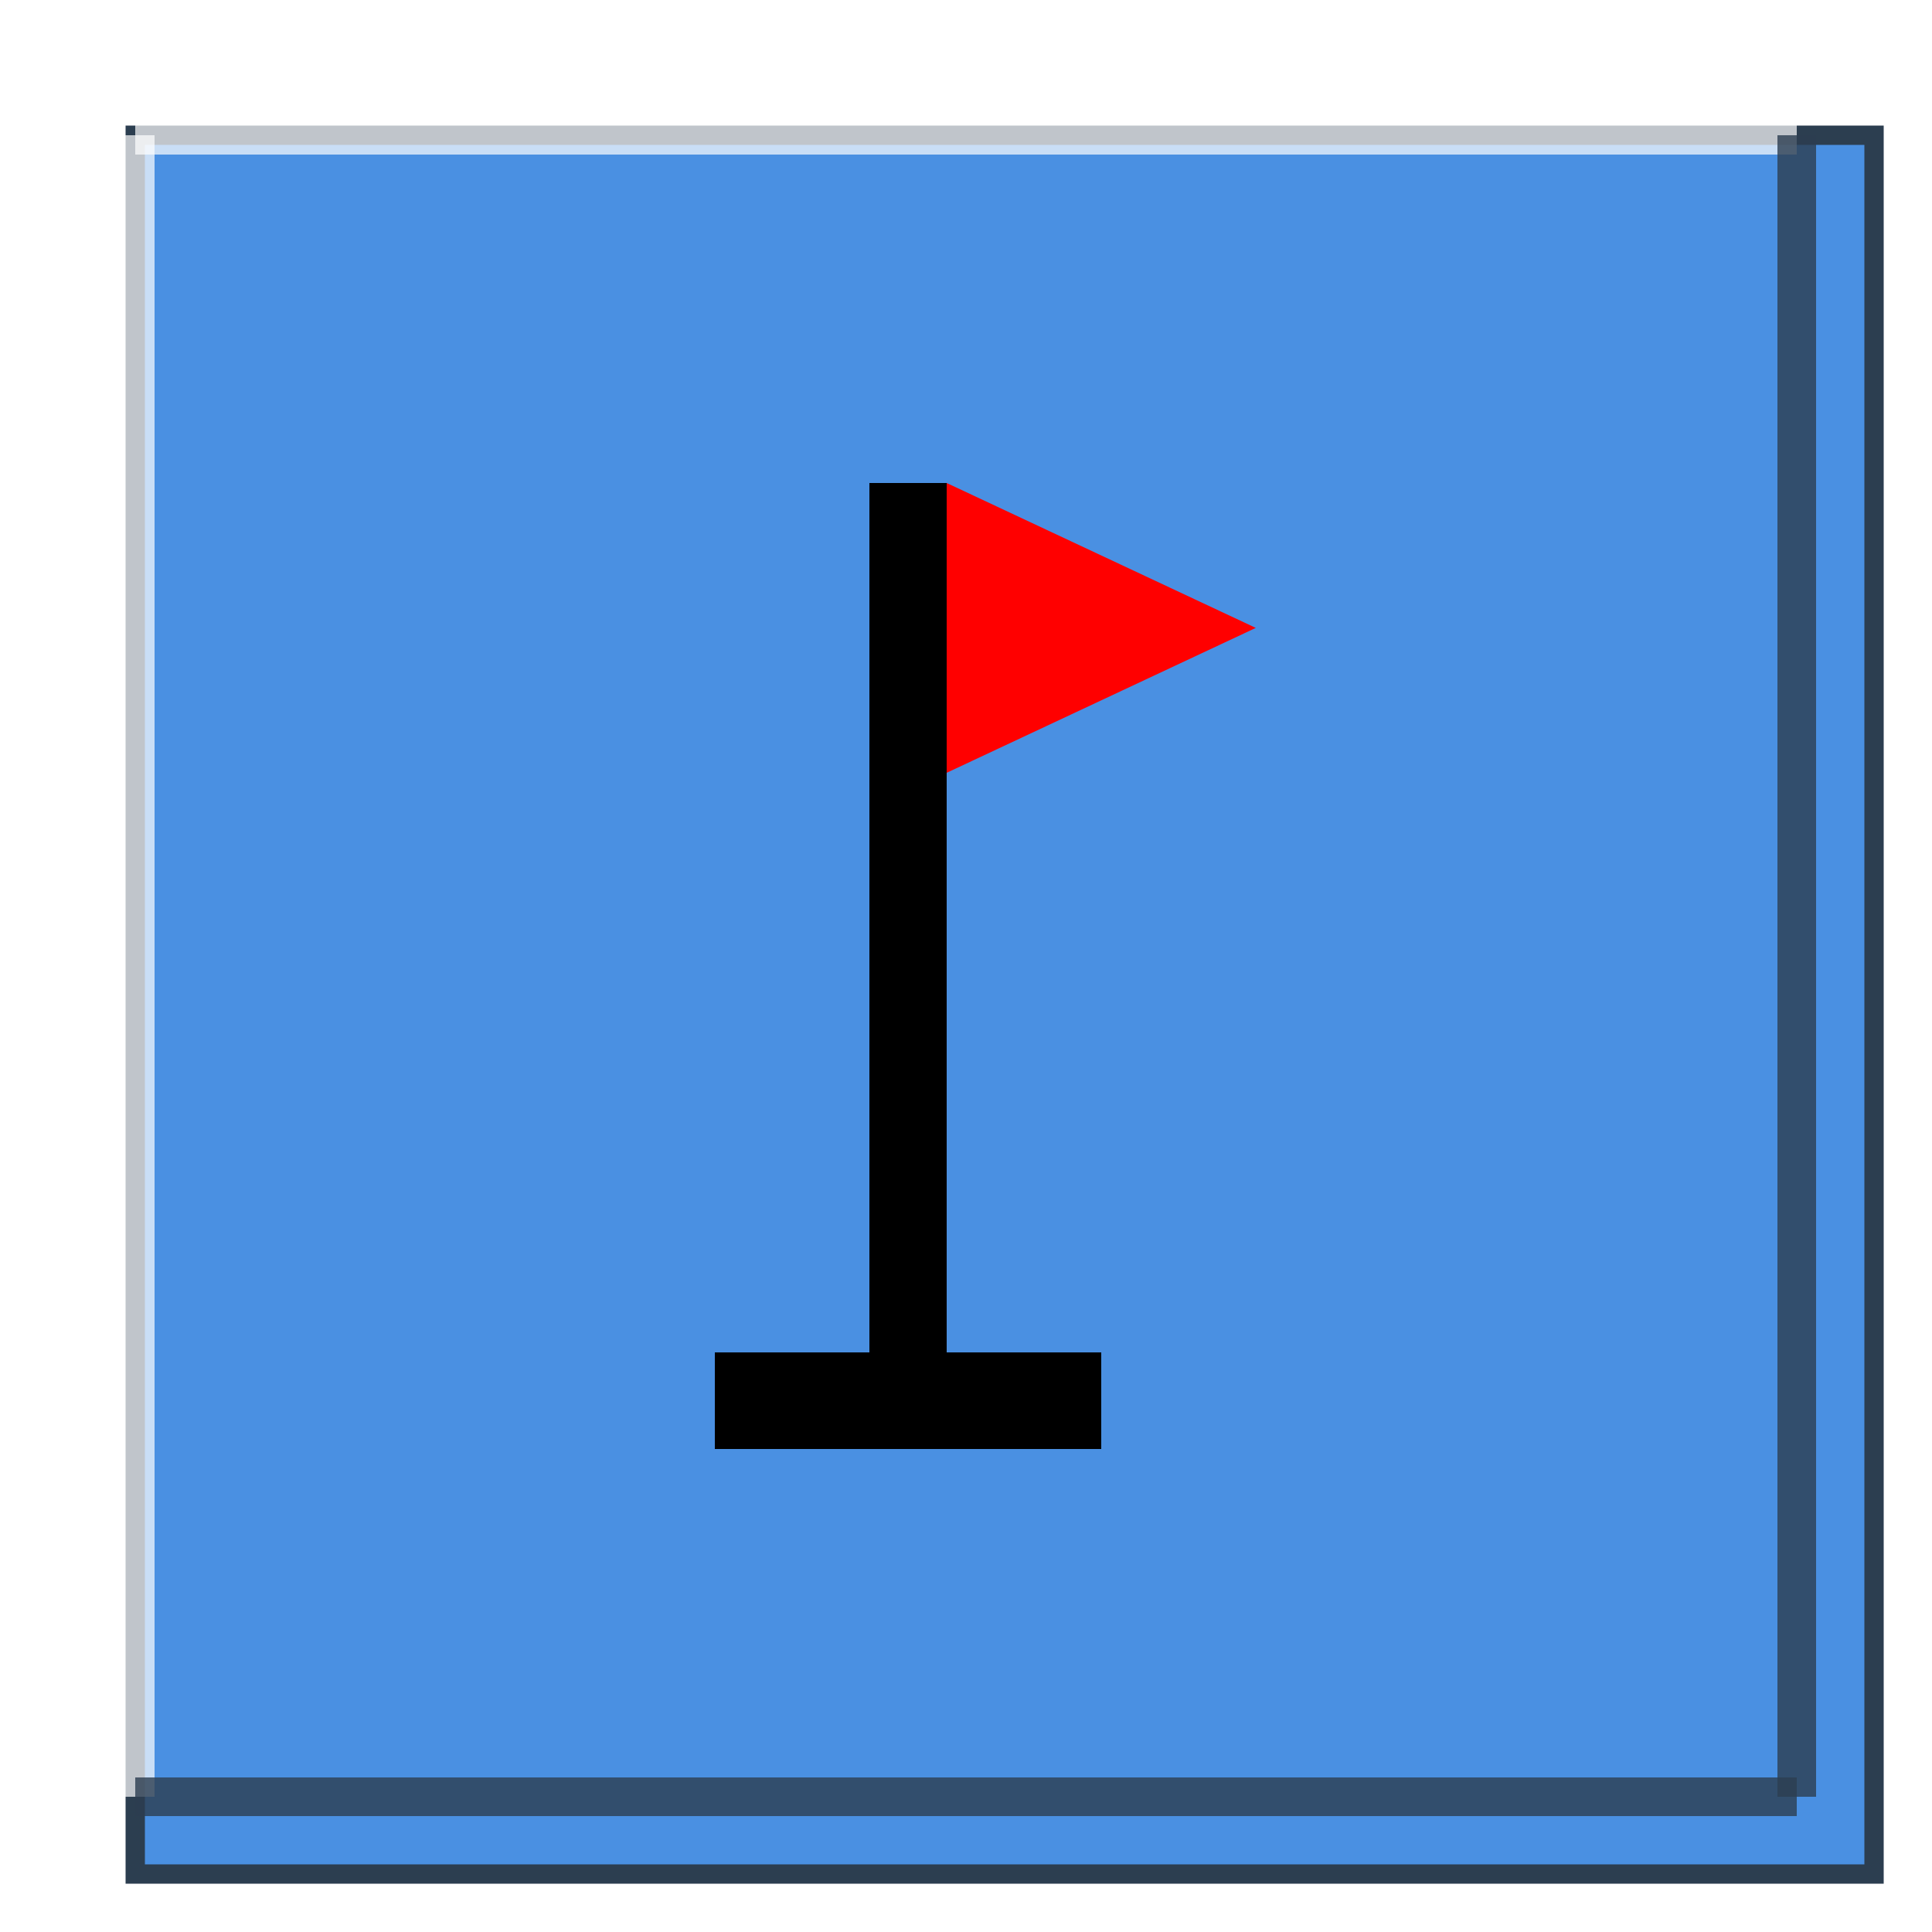 <?xml version="1.0" encoding="UTF-8" standalone="no"?>
<svg width="150" height="150" viewBox="0 0 100 100" xmlns="http://www.w3.org/2000/svg" xmlns:xlink="http://www.w3.org/1999/xlink" version="1.1">
  <defs>
    <linearGradient id="buttonGradient" x1="0%" y1="0%" x2="100%" y2="100%">
      <stop offset="0%" stop-color="#4a90e2" />
      <stop offset="100%" stop-color="#4a90e2CC" />
    </linearGradient>
    <filter id="innerShadow" x="-20%" y="-20%" width="140%" height="140%">
      <feGaussianBlur in="SourceAlpha" stdDeviation="1" result="blur" />
      <feOffset dx="2" dy="2" />
      <feComposite in="SourceAlpha" in2="offsetblur" operator="arithmetic" k1="1" k2="0" k3="0" k4="0" result="shadowDiff" />
      <feFlood flood-color="#2c3e50" result="shadowColor" />
      <feComposite in="shadowColor" in2="shadowDiff" operator="in" result="shadow" />
      <feComposite in="shadow" in2="SourceGraphic" operator="over" />
    </filter>
  </defs>
  
  <!-- Regular Button -->
  <rect
    x="5"
    y="5"
    width="90"
    height="90"
    rx="0"
    ry="0"
    fill="url(#buttonGradient)"
    filter="url(#innerShadow)"
    stroke="#2c3e50"
    stroke-width="1"
  />
  
  <!-- Top Highlight -->
  <line
    x1="7"
    y1="7"
    x2="93"
    y2="7"
    stroke="#ffffff"
    stroke-width="2"
    stroke-opacity="0.7"
  />
  <line
    x1="7"
    y1="7"
    x2="7"
    y2="93"
    stroke="#ffffff"
    stroke-width="2"
    stroke-opacity="0.7"
  />
  
  <!-- Bottom Shadow -->
  <line
    x1="7"
    y1="93"
    x2="93"
    y2="93"
    stroke="#2c3e50"
    stroke-width="2"
    stroke-opacity="0.8"
  />
  <line
    x1="93"
    y1="7"
    x2="93"
    y2="93"
    stroke="#2c3e50"
    stroke-width="2"
    stroke-opacity="0.8"
  />
  
  
  
  
  
  <!-- Minesweeper Flag -->
  <rect
    x="45"
    y="25"
    width="4"
    height="45"
    fill="#000000"
  />
  <polygon
    points="49,25 49,40 65,32.5"
    fill="#FF0000"
  />
  <rect
    x="37"
    y="70"
    width="20"
    height="5"
    fill="#000000"
  />
  
  
</svg>